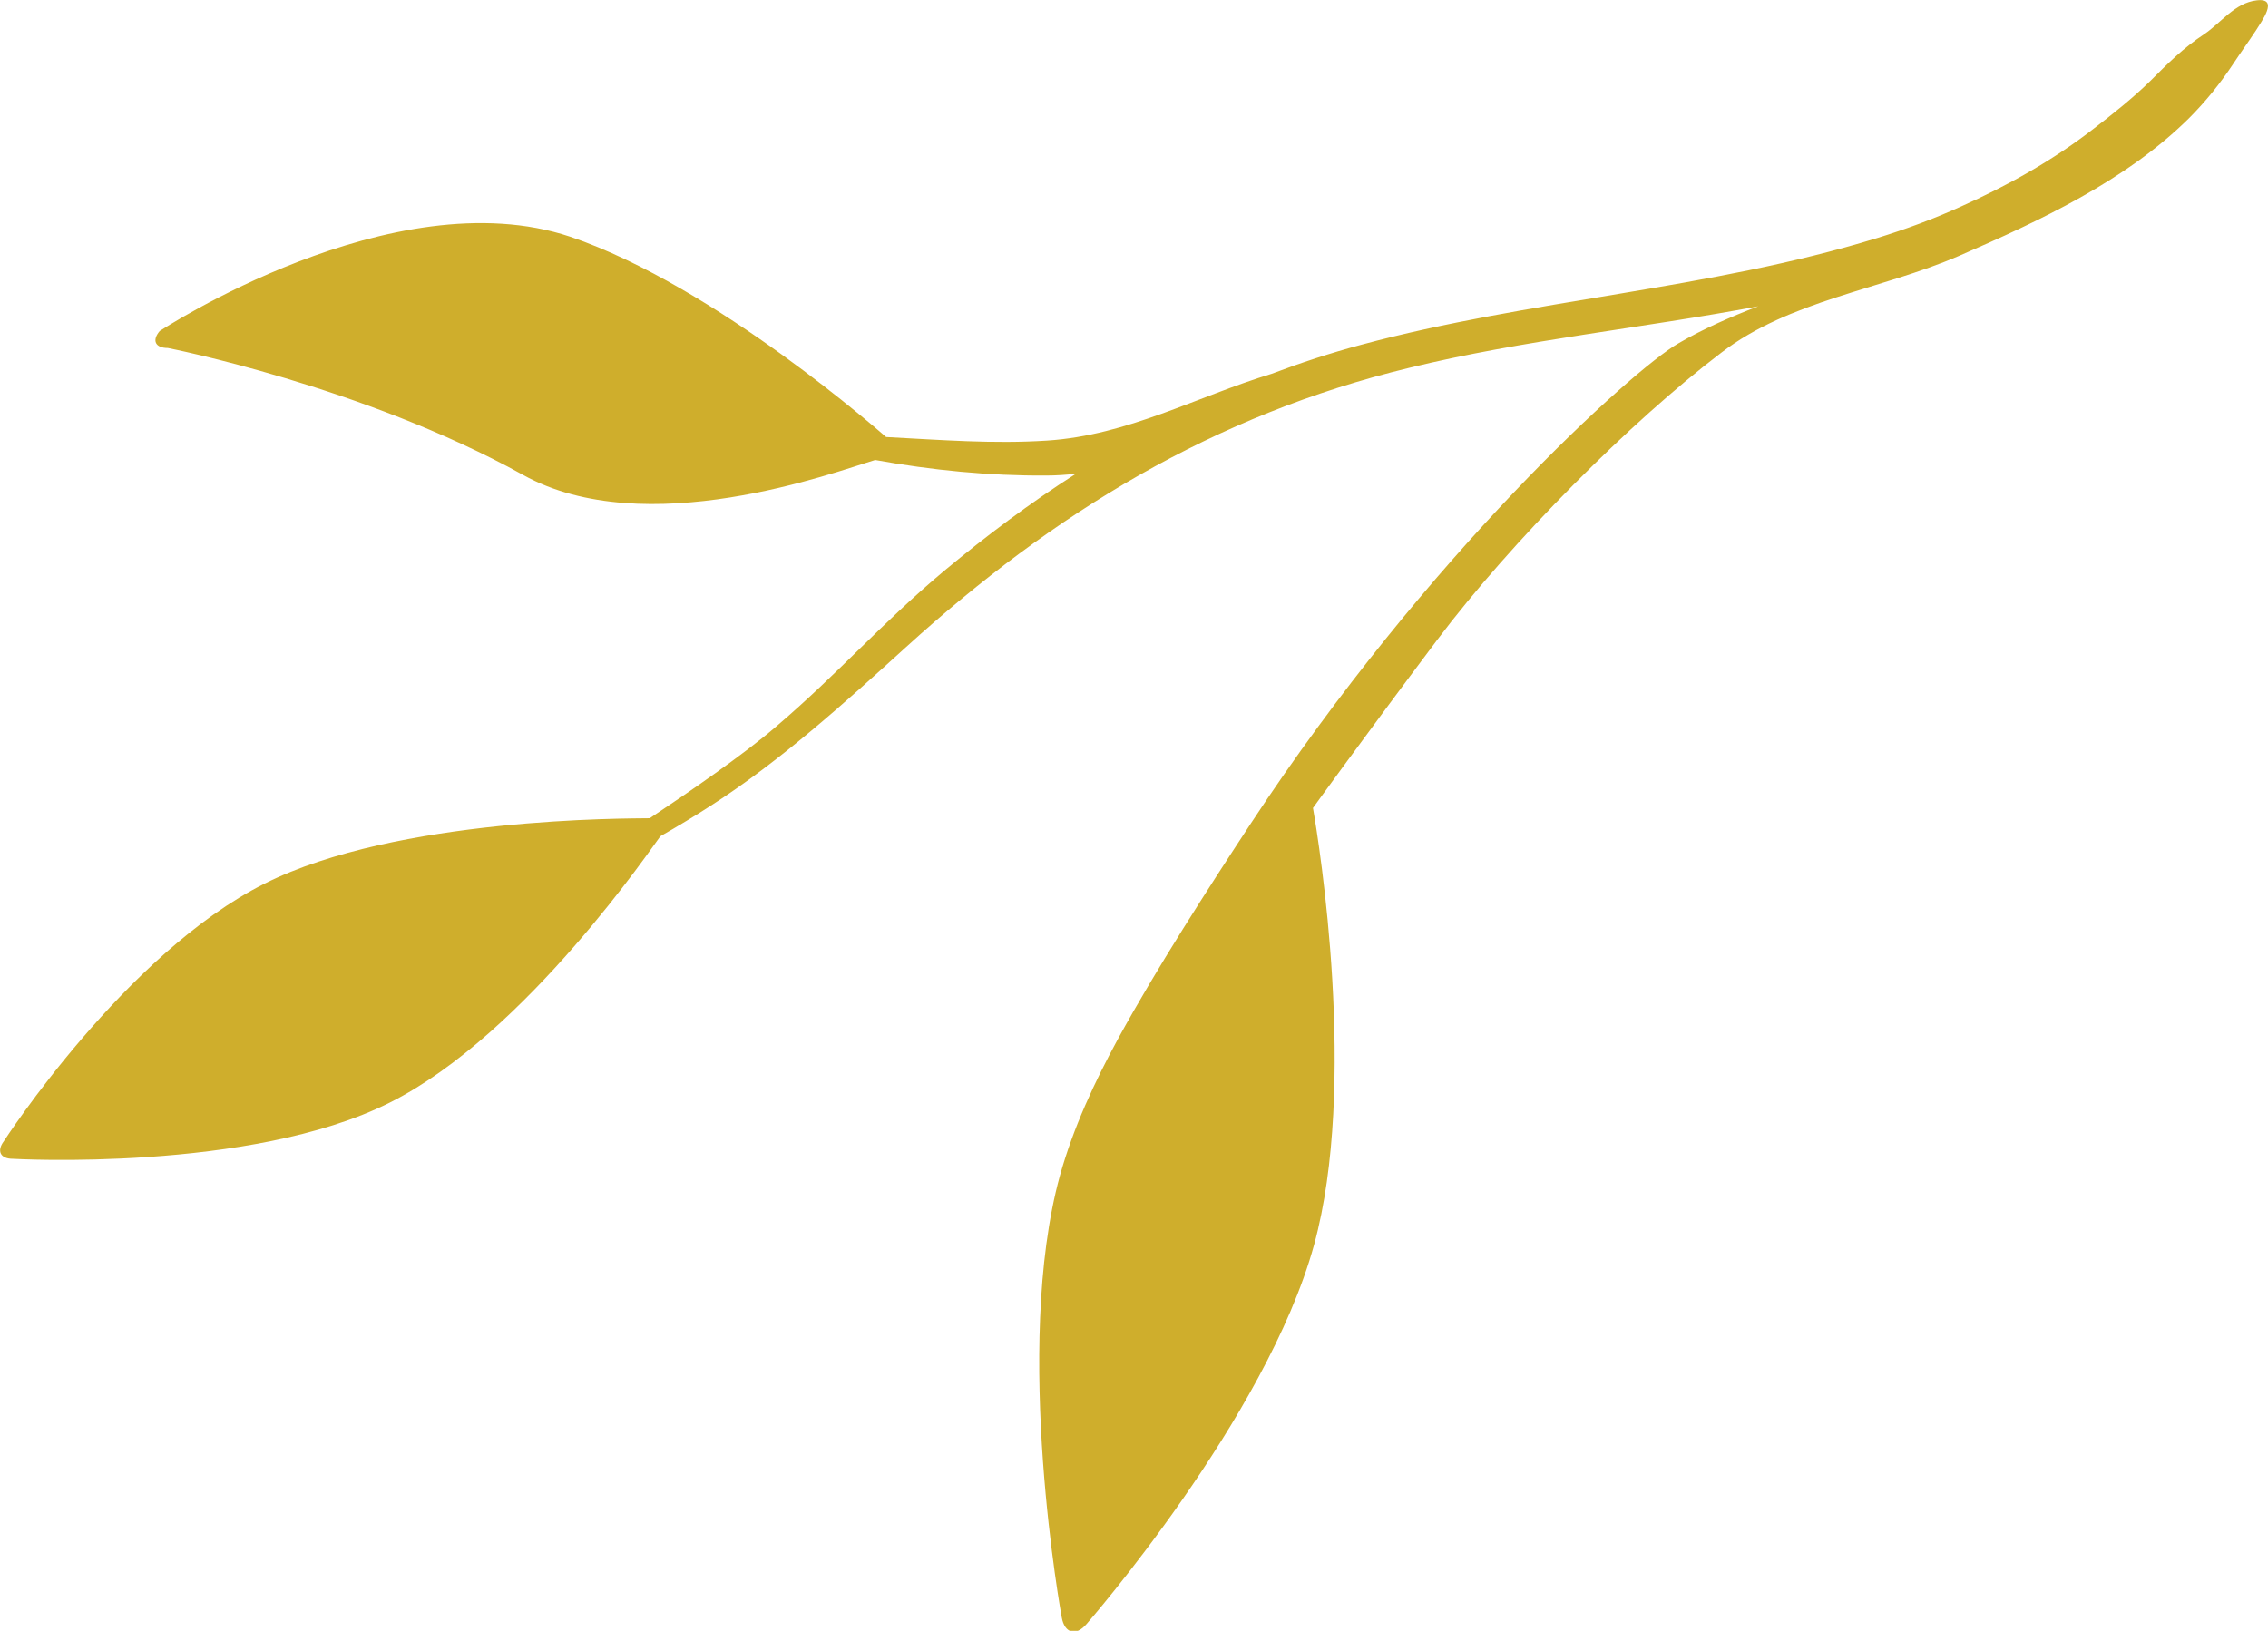 <?xml version="1.0" encoding="utf-8"?>
<!-- Generator: Adobe Illustrator 24.1.2, SVG Export Plug-In . SVG Version: 6.00 Build 0)  -->
<svg version="1.1" id="Слой_1" xmlns="http://www.w3.org/2000/svg" xmlns:xlink="http://www.w3.org/1999/xlink" x="0px" y="0px"
	 viewBox="0 0 641.9 461.6" style="enable-background:new 0 0 641.9 461.6;" xml:space="preserve">
<style type="text/css">
	.st0{fill:#CFAE2C;}
</style>
<path class="st0" d="M638.7,0.1c-6.2,0.7-10.1,6.4-14.9,9.6c-5.9,3.9-10.3,8.3-15.2,13.2c-5.1,5-10.8,9.5-16.4,13.8
	c-11.4,8.8-24.1,15.9-37.3,21.8c-7.7,3.5-15.6,6.4-23.7,8.9c-47.5,14.6-98.1,17.3-146,30.2c-8.6,2.3-17.1,5.1-25.3,8.2
	c-21.3,6.5-40.7,17.4-63.5,18.9c-15.2,1-30.4-0.2-45.6-1c-0.9-0.7-48-42.6-89.4-56.7C111.2,50.2,45.2,93.7,45.2,93.7
	c-2.3,2.7-1.2,4.8,2.3,4.8c0,0,55.2,10.8,100.5,35.9c34.7,19.3,88.3-0.8,99.7-4.2c16,2.9,32.3,4.5,48.4,4.4c2.8,0,5.6-0.2,8.4-0.5
	c-13,8.3-25.4,17.6-37.3,27.5c-17.8,14.9-29.9,29-47.6,44.1c-9.3,8-24.6,18.5-35.7,25.9c-6.4,0.1-71.5-0.3-109,18.5
	C35.4,269.9,1.1,323,1.1,323c-2.1,2.8-1,5,2.5,5c0,0,67.2,3.9,106.7-15.9c38.7-19.4,74.9-73.3,76.6-75.4c4.9-2.8,9.7-5.7,14.2-8.6
	c19.8-12.7,38.1-29.3,55.4-45c41.7-37.9,87.2-65.7,142.4-79c32.3-7.9,65.9-11.2,98.7-17.4c-7.8,3-15.4,6.3-22.6,10.5
	c-12.9,7.4-71.1,60-121,135.9c-12.3,18.7-26.7,41.1-37.5,60.8c-6.7,12.3-12.7,25.2-16.5,38.8c-13.5,49,0.5,125.1,0.5,125.1
	c0.8,4.5,4,5.4,7,1.9c0,0,50.9-58.2,64.4-107.3c12.4-45.2,1.5-113.4-0.3-123.7c0,0,14-19.4,35.1-47.5c21.1-28,54.8-61.9,80.5-81.4
	C506.5,85,532.3,82,554.5,72.4c22.8-9.9,47.1-21.2,65-38.9c4.7-4.7,8.9-9.9,12.6-15.5c2.1-3.2,4.3-6.2,6.4-9.4
	C640,6.1,645.2-0.7,638.7,0.1z"/>
</svg>
